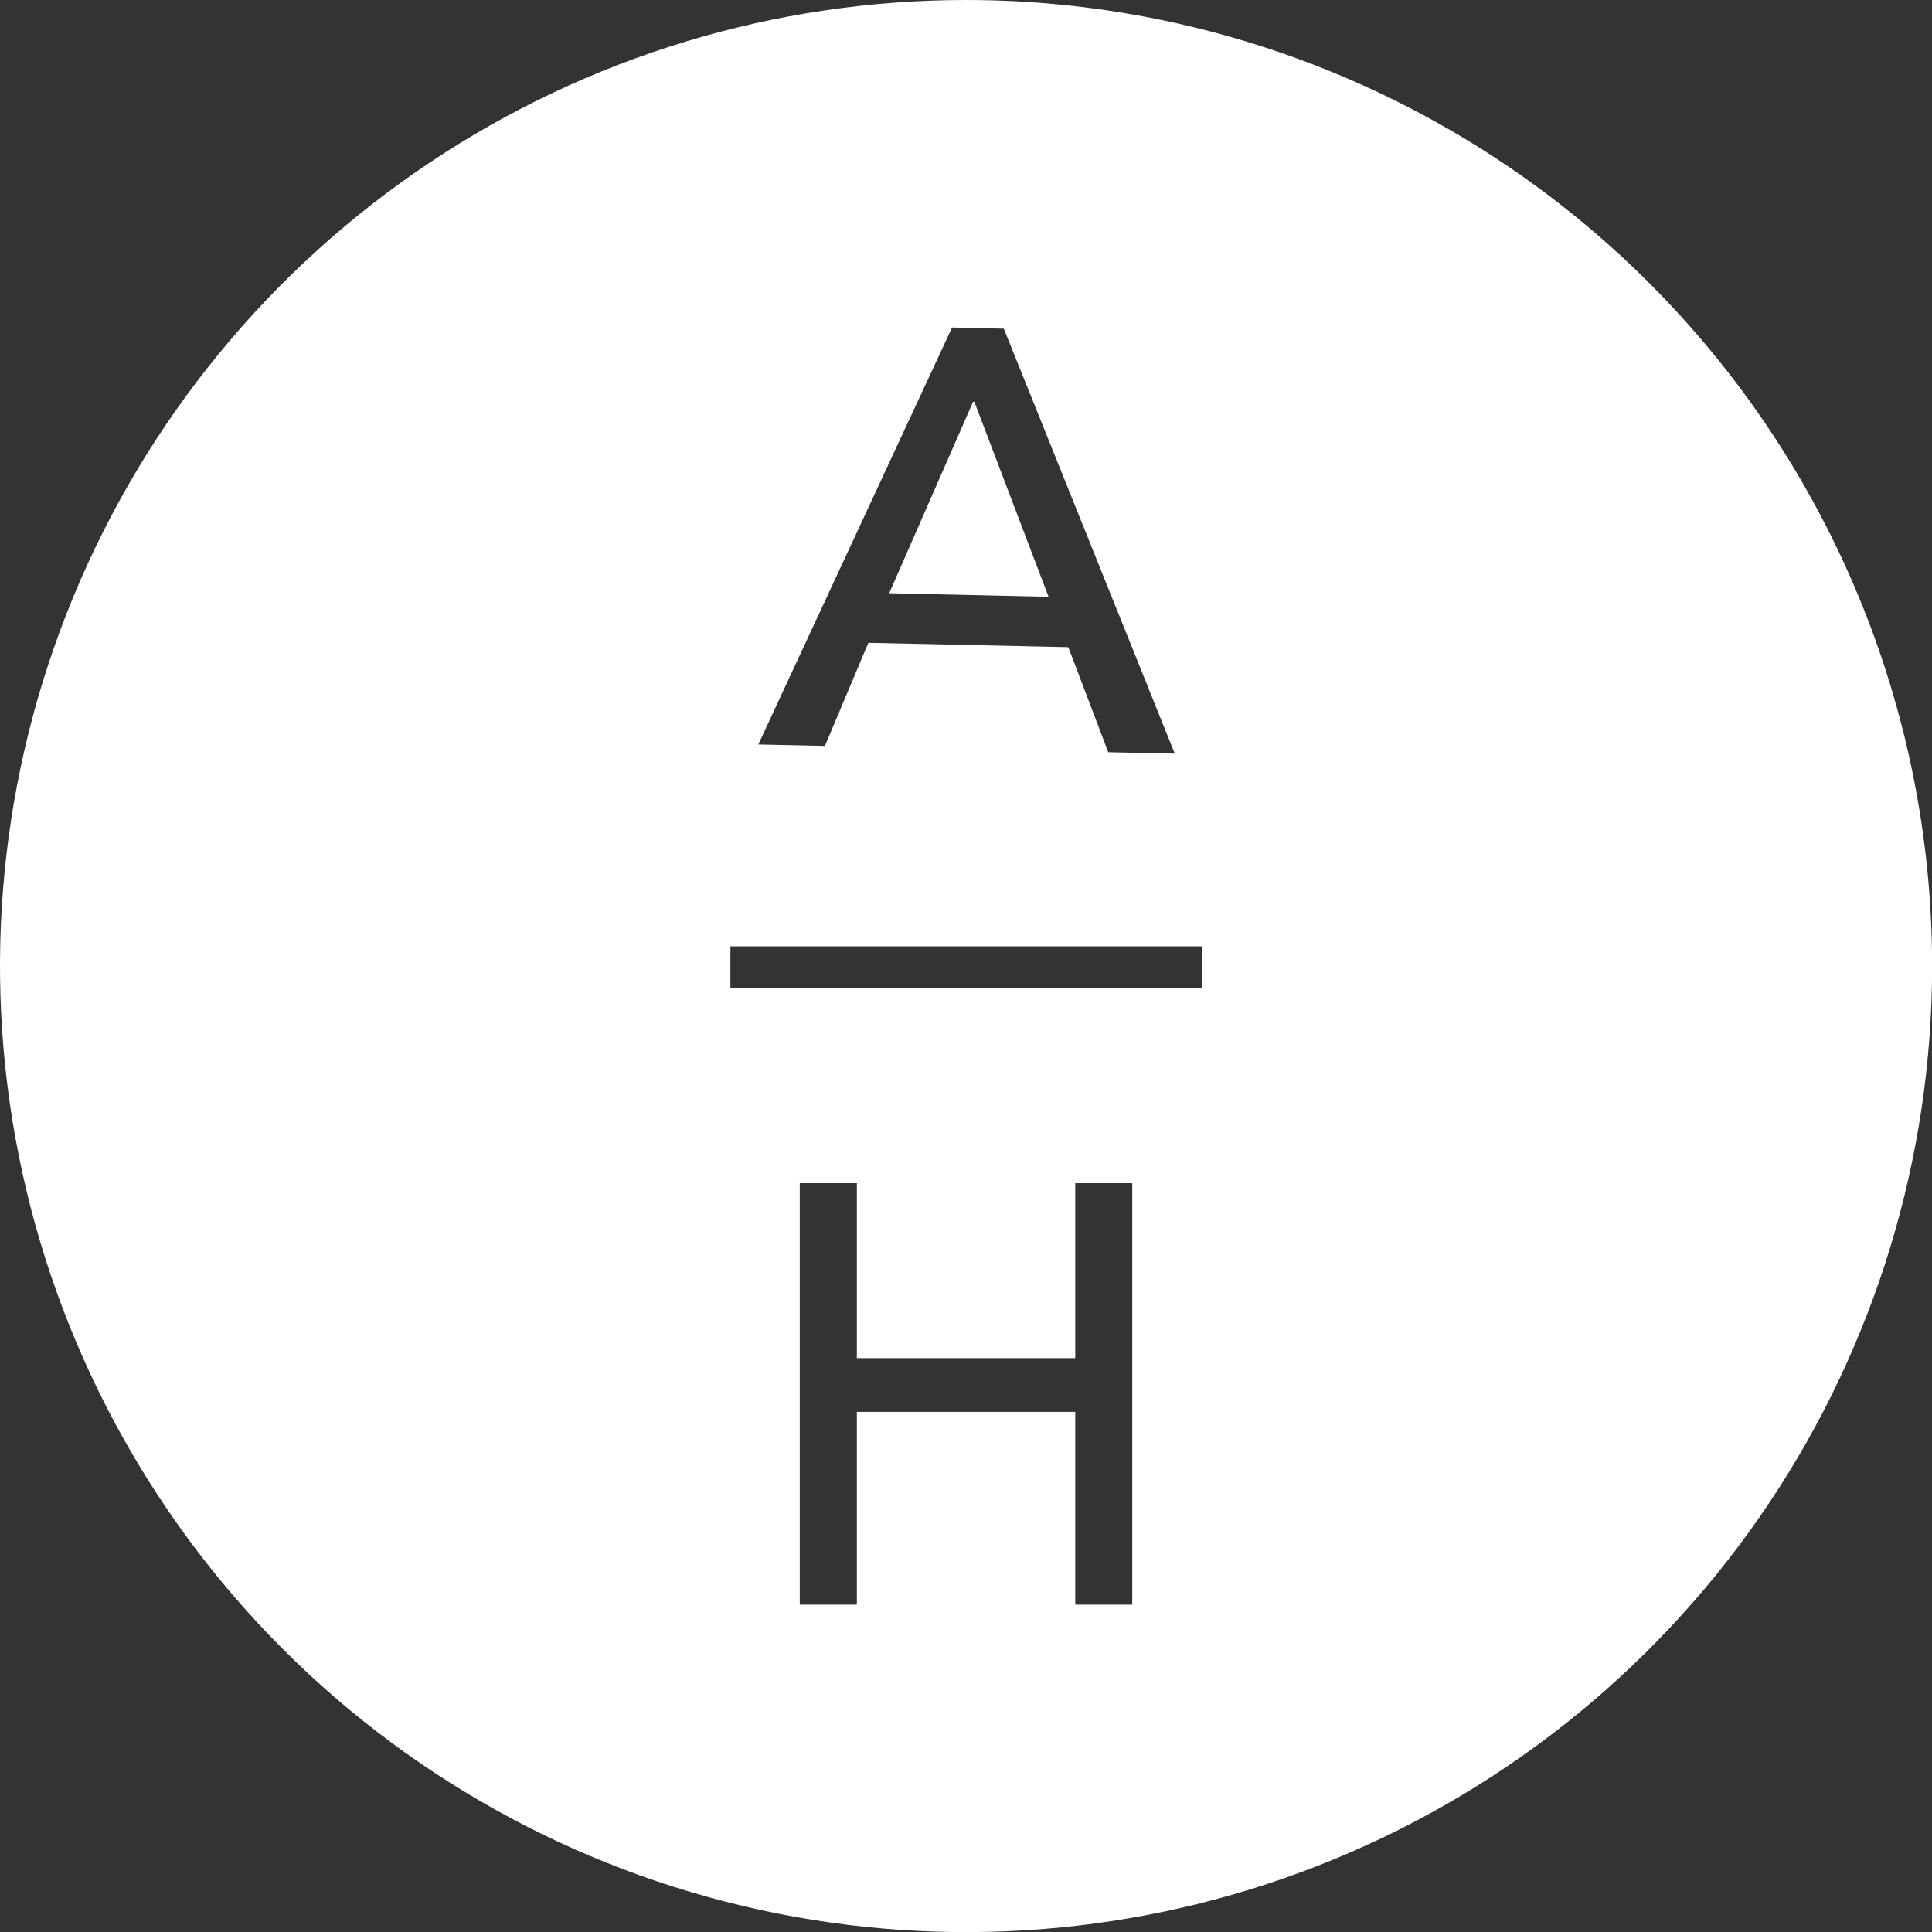 <svg width="65" height="65" viewBox="0 0 65 65" fill="none" xmlns="http://www.w3.org/2000/svg">
<rect x="0" y="0" width="65" height="65" fill="#333333" stroke="none"/>
<g clip-path="url(#clip0)">
<path d="M32.78 13.516H32.739L29.916 19.958L35.278 20.078L32.78 13.516Z" fill="white"/>
<path d="M32.502 0C26.074 0 19.79 1.906 14.445 5.478C9.1 9.049 4.934 14.125 2.474 20.064C0.014 26.003 -0.63 32.538 0.625 38.843C1.879 45.147 4.974 50.939 9.52 55.484C14.065 60.03 19.856 63.125 26.161 64.379C32.466 65.633 39.001 64.99 44.94 62.53C50.879 60.07 55.955 55.904 59.526 50.559C63.097 45.214 65.004 38.93 65.004 32.502C65.004 23.882 61.579 15.615 55.484 9.52C49.389 3.424 41.122 0 32.502 0V0ZM32.031 11.018L33.773 11.058L39.524 25.355L37.286 25.308L35.942 21.773L29.215 21.627L27.754 25.096L25.512 25.048L32.031 11.018ZM38.093 53.986H36.176V47.5H28.828V53.986H26.907V39.806H28.828V45.693H36.176V39.806H38.093V53.986ZM40.43 33.232H24.574V31.837H40.43V33.232Z" fill="white"/>
</g>
<defs>
<clipPath id="clip0">
<rect width="65" height="65" fill="white"/>
</clipPath>
</defs>
</svg>
